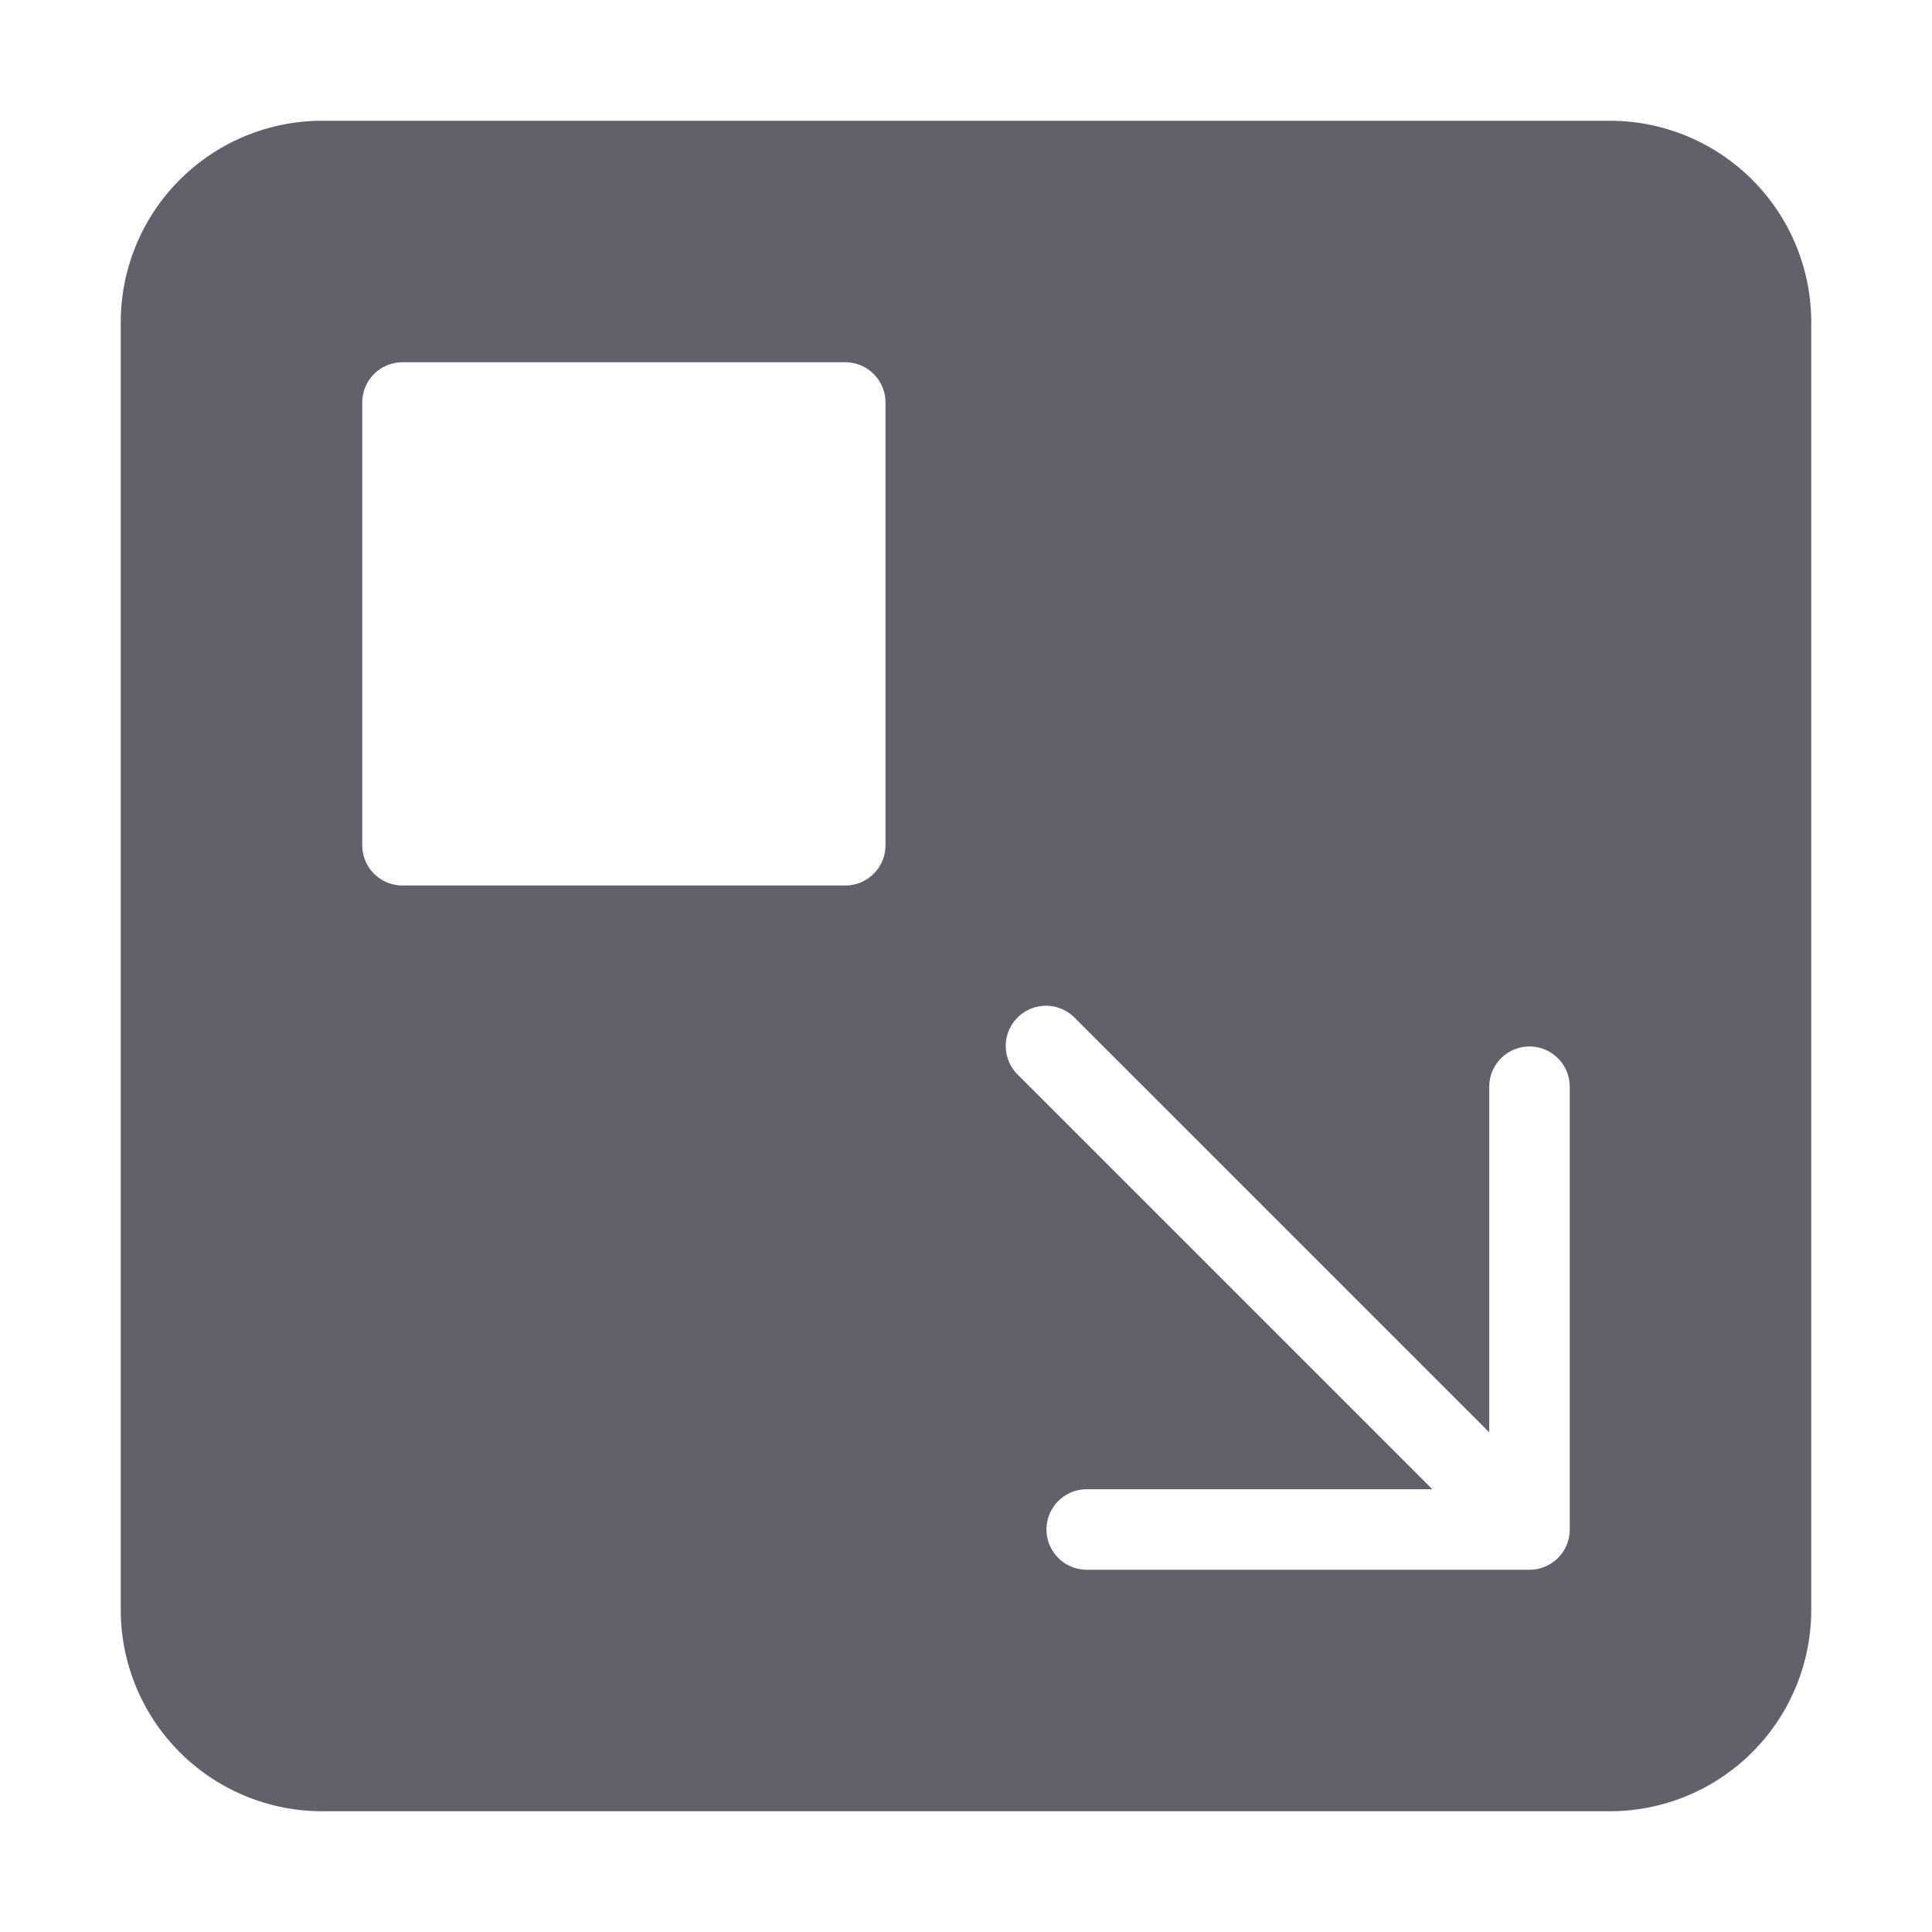 <svg xmlns="http://www.w3.org/2000/svg" height="24" width="24" viewBox="0 0 48 48"><g fill="#61616b" class="nc-icon-wrapper"><path d="M40,3H8A5.006,5.006,0,0,0,3,8V40a5.006,5.006,0,0,0,5,5H40a5.006,5.006,0,0,0,5-5V8A5.006,5.006,0,0,0,40,3ZM22,21a1,1,0,0,1-1,1H10a1,1,0,0,1-1-1V10a1,1,0,0,1,1-1H21a1,1,0,0,1,1,1ZM39,38a1,1,0,0,1-1,1H27a1,1,0,0,1,0-2h8.586L25.293,26.707a1,1,0,1,1,1.414-1.414L37,35.586V27a1,1,0,0,1,2,0Z" fill="#61616b"></path></g></svg>
